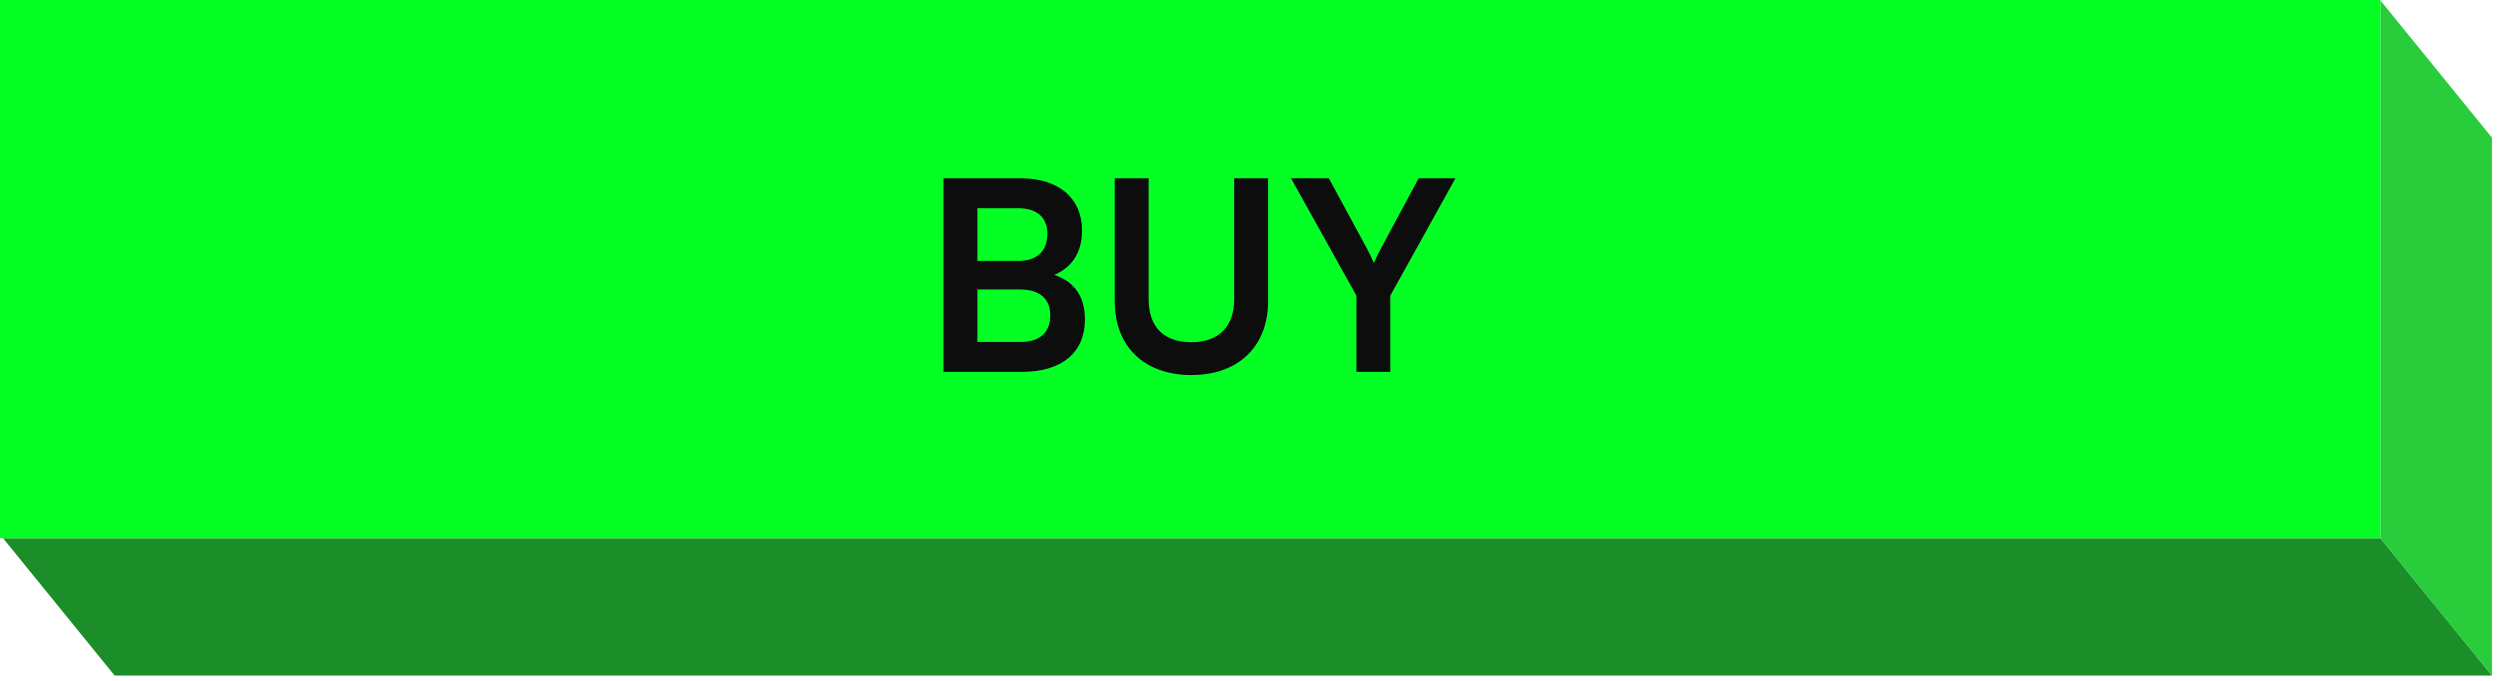 <svg width="235" height="64" viewBox="0 0 235 64" fill="none" xmlns="http://www.w3.org/2000/svg">
<path d="M10.776 63.501L234.245 63.501L223.758 50.594L0.289 50.594L10.776 63.501Z" fill="#1B8D29"/>
<path d="M223.755 50.6L223.755 0.033L234.242 12.941L234.242 63.508L223.755 50.6Z" fill="#29CD3C"/>
<path d="M0 0H223.753V50.594H0V0Z" fill="#03FF24"/>
<path d="M88.689 34.956V16.754H95.934C99.52 16.754 101.711 18.622 101.711 21.659C101.711 23.676 100.815 25.12 99.097 25.842C101.014 26.465 101.985 27.909 101.985 30.026C101.985 33.138 99.819 34.956 96.059 34.956H88.689ZM95.66 19.568H91.876V24.523H95.735C97.478 24.523 98.449 23.602 98.449 21.983C98.449 20.414 97.453 19.568 95.66 19.568ZM95.934 27.212H91.876V32.142H95.934C97.727 32.142 98.723 31.271 98.723 29.627C98.723 28.083 97.702 27.212 95.934 27.212ZM104.783 28.308V16.754H107.97V28.108C107.97 30.723 109.389 32.167 111.979 32.167C114.569 32.167 116.013 30.698 116.013 28.108V16.754H119.2V28.308C119.2 32.565 116.411 35.255 111.979 35.255C107.572 35.255 104.783 32.59 104.783 28.308ZM127.503 27.785L121.352 16.754H124.913L128.499 23.377C128.773 23.875 128.947 24.274 129.146 24.722C129.37 24.274 129.47 23.975 129.794 23.377L133.354 16.754H136.815L130.69 27.785V34.956H127.503V27.785Z" fill="#0D0D0D"/>
</svg>
